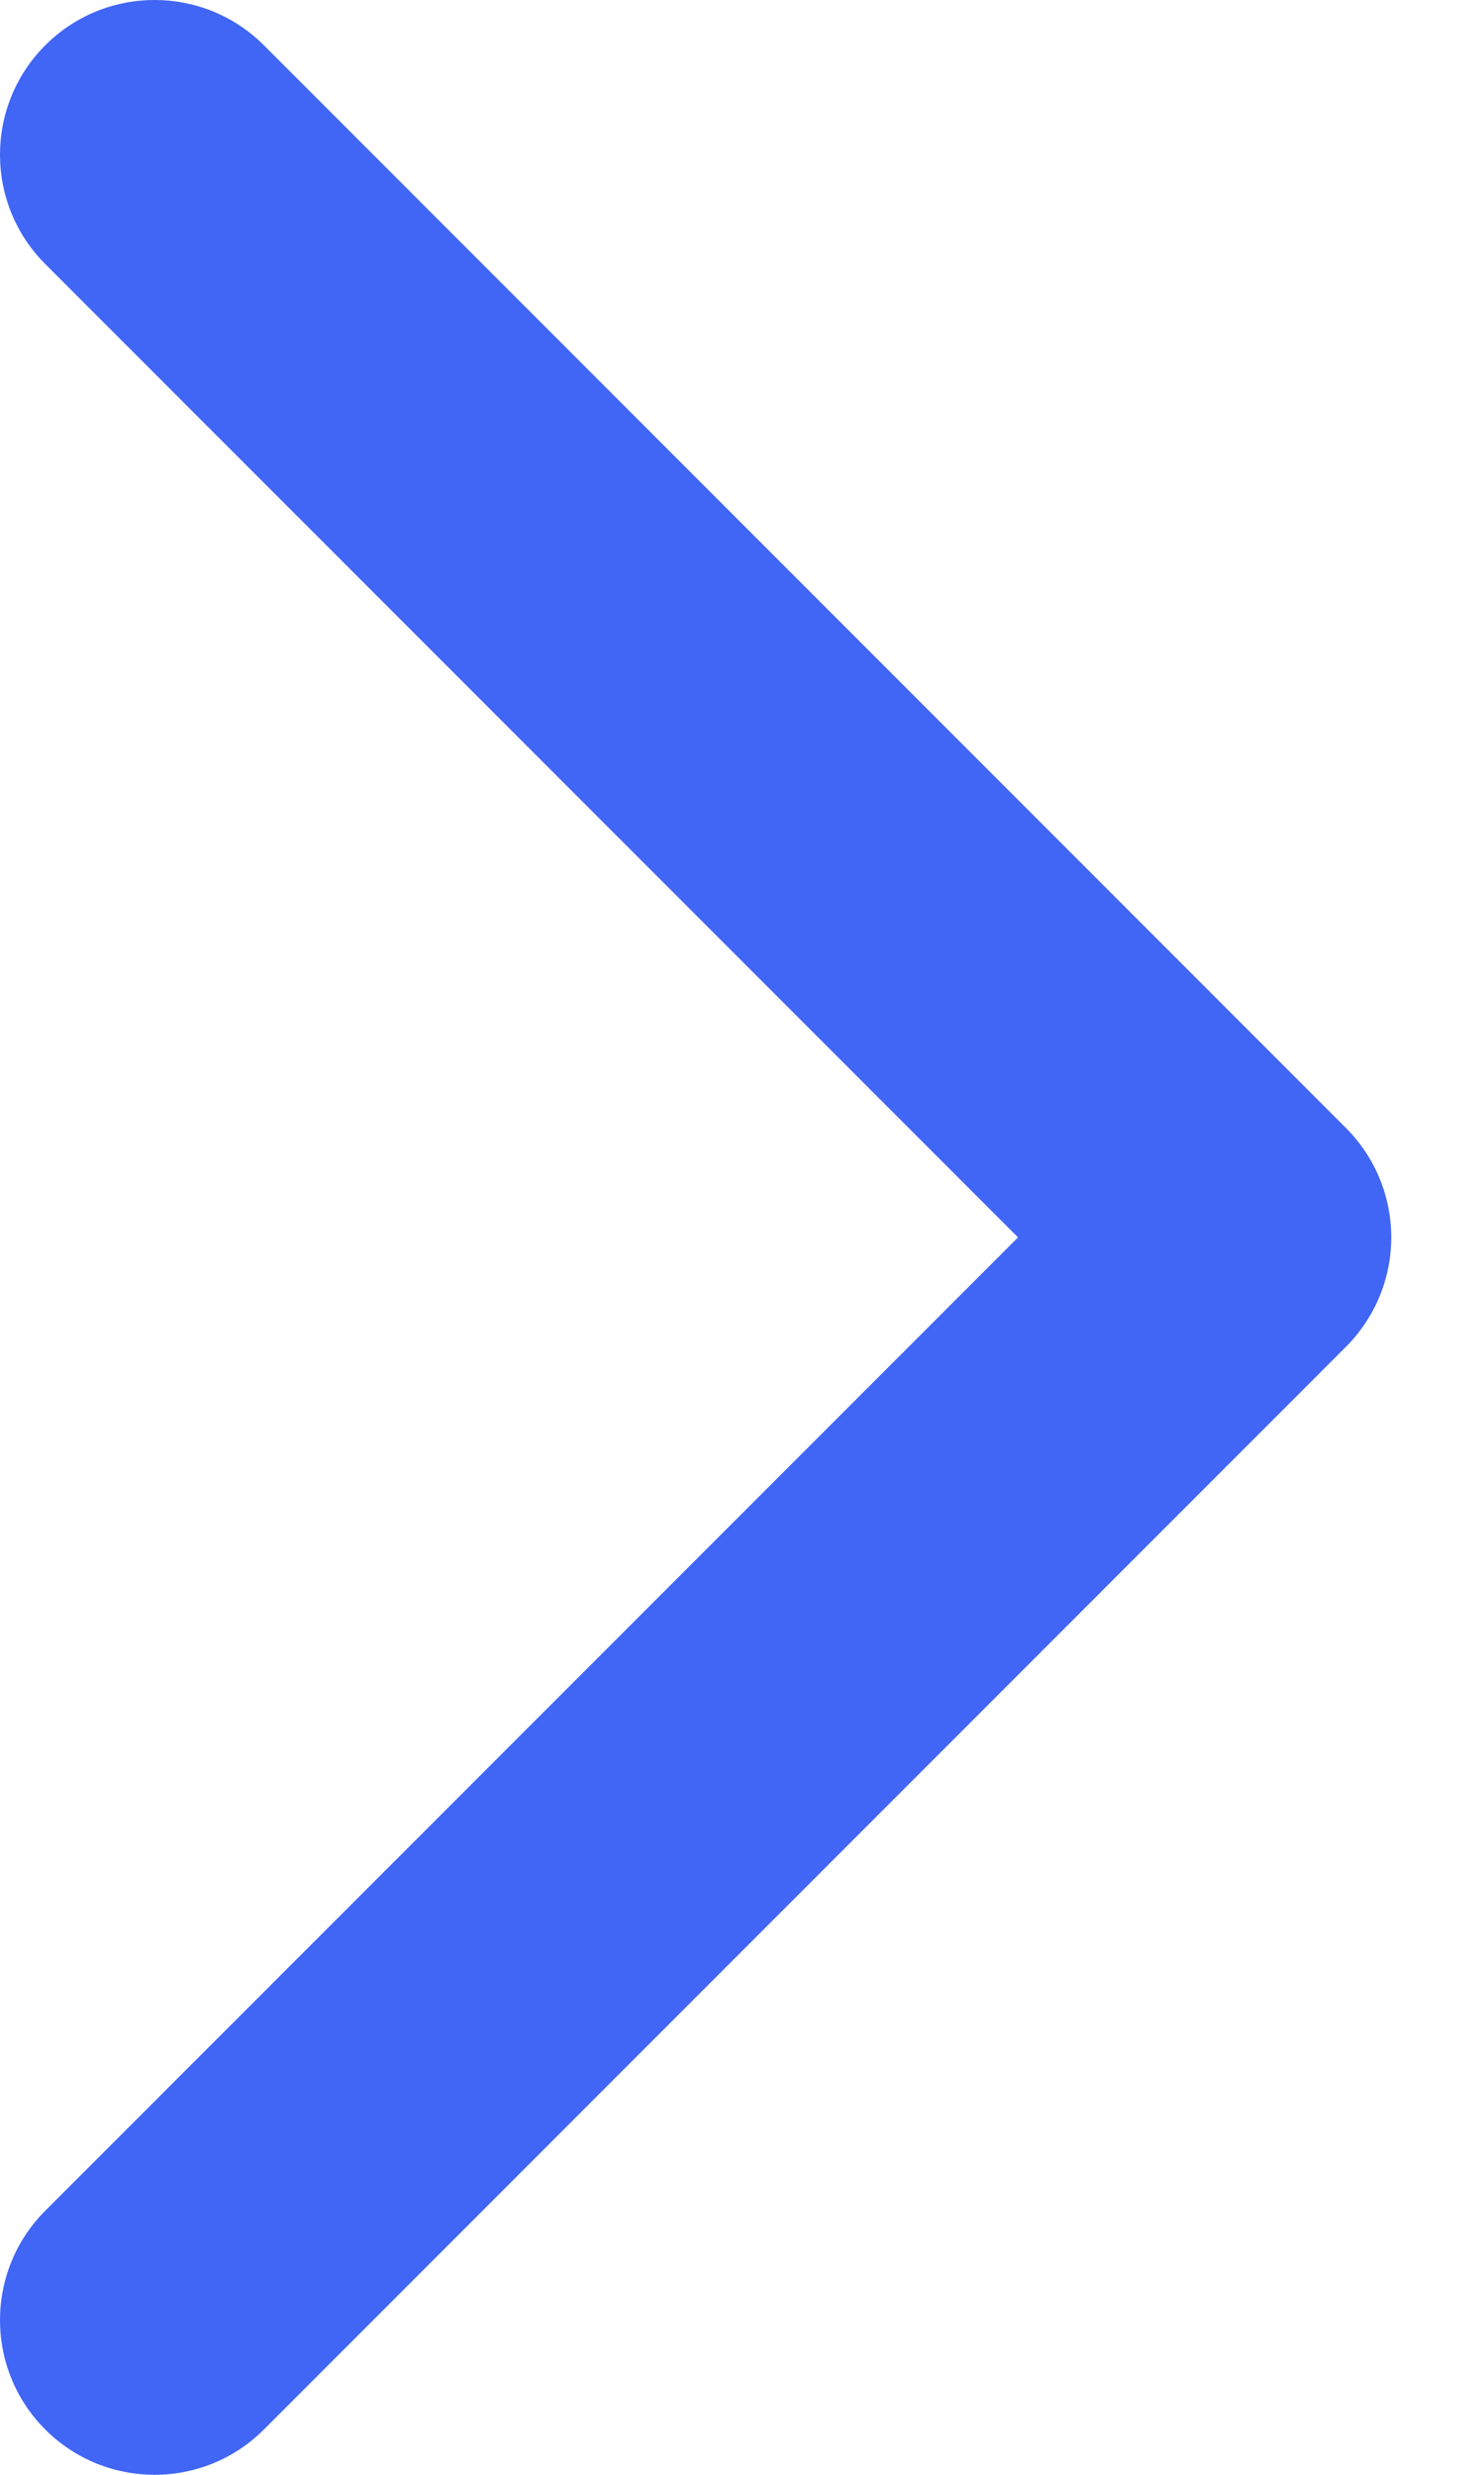 <svg width="12" height="20" viewBox="0 0 12 20" fill="none" xmlns="http://www.w3.org/2000/svg">
<path id="Vector" fill-rule="evenodd" clip-rule="evenodd" d="M0.366 19.634C-0.122 19.146 -0.122 18.354 0.366 17.866L8.232 10L0.366 2.134C-0.122 1.646 -0.122 0.854 0.366 0.366C0.854 -0.122 1.646 -0.122 2.134 0.366L10.884 9.116C11.118 9.35 11.25 9.668 11.25 10C11.25 10.332 11.118 10.649 10.884 10.884L2.134 19.634C1.646 20.122 0.854 20.122 0.366 19.634Z" fill="#4166F5"/>
</svg>
